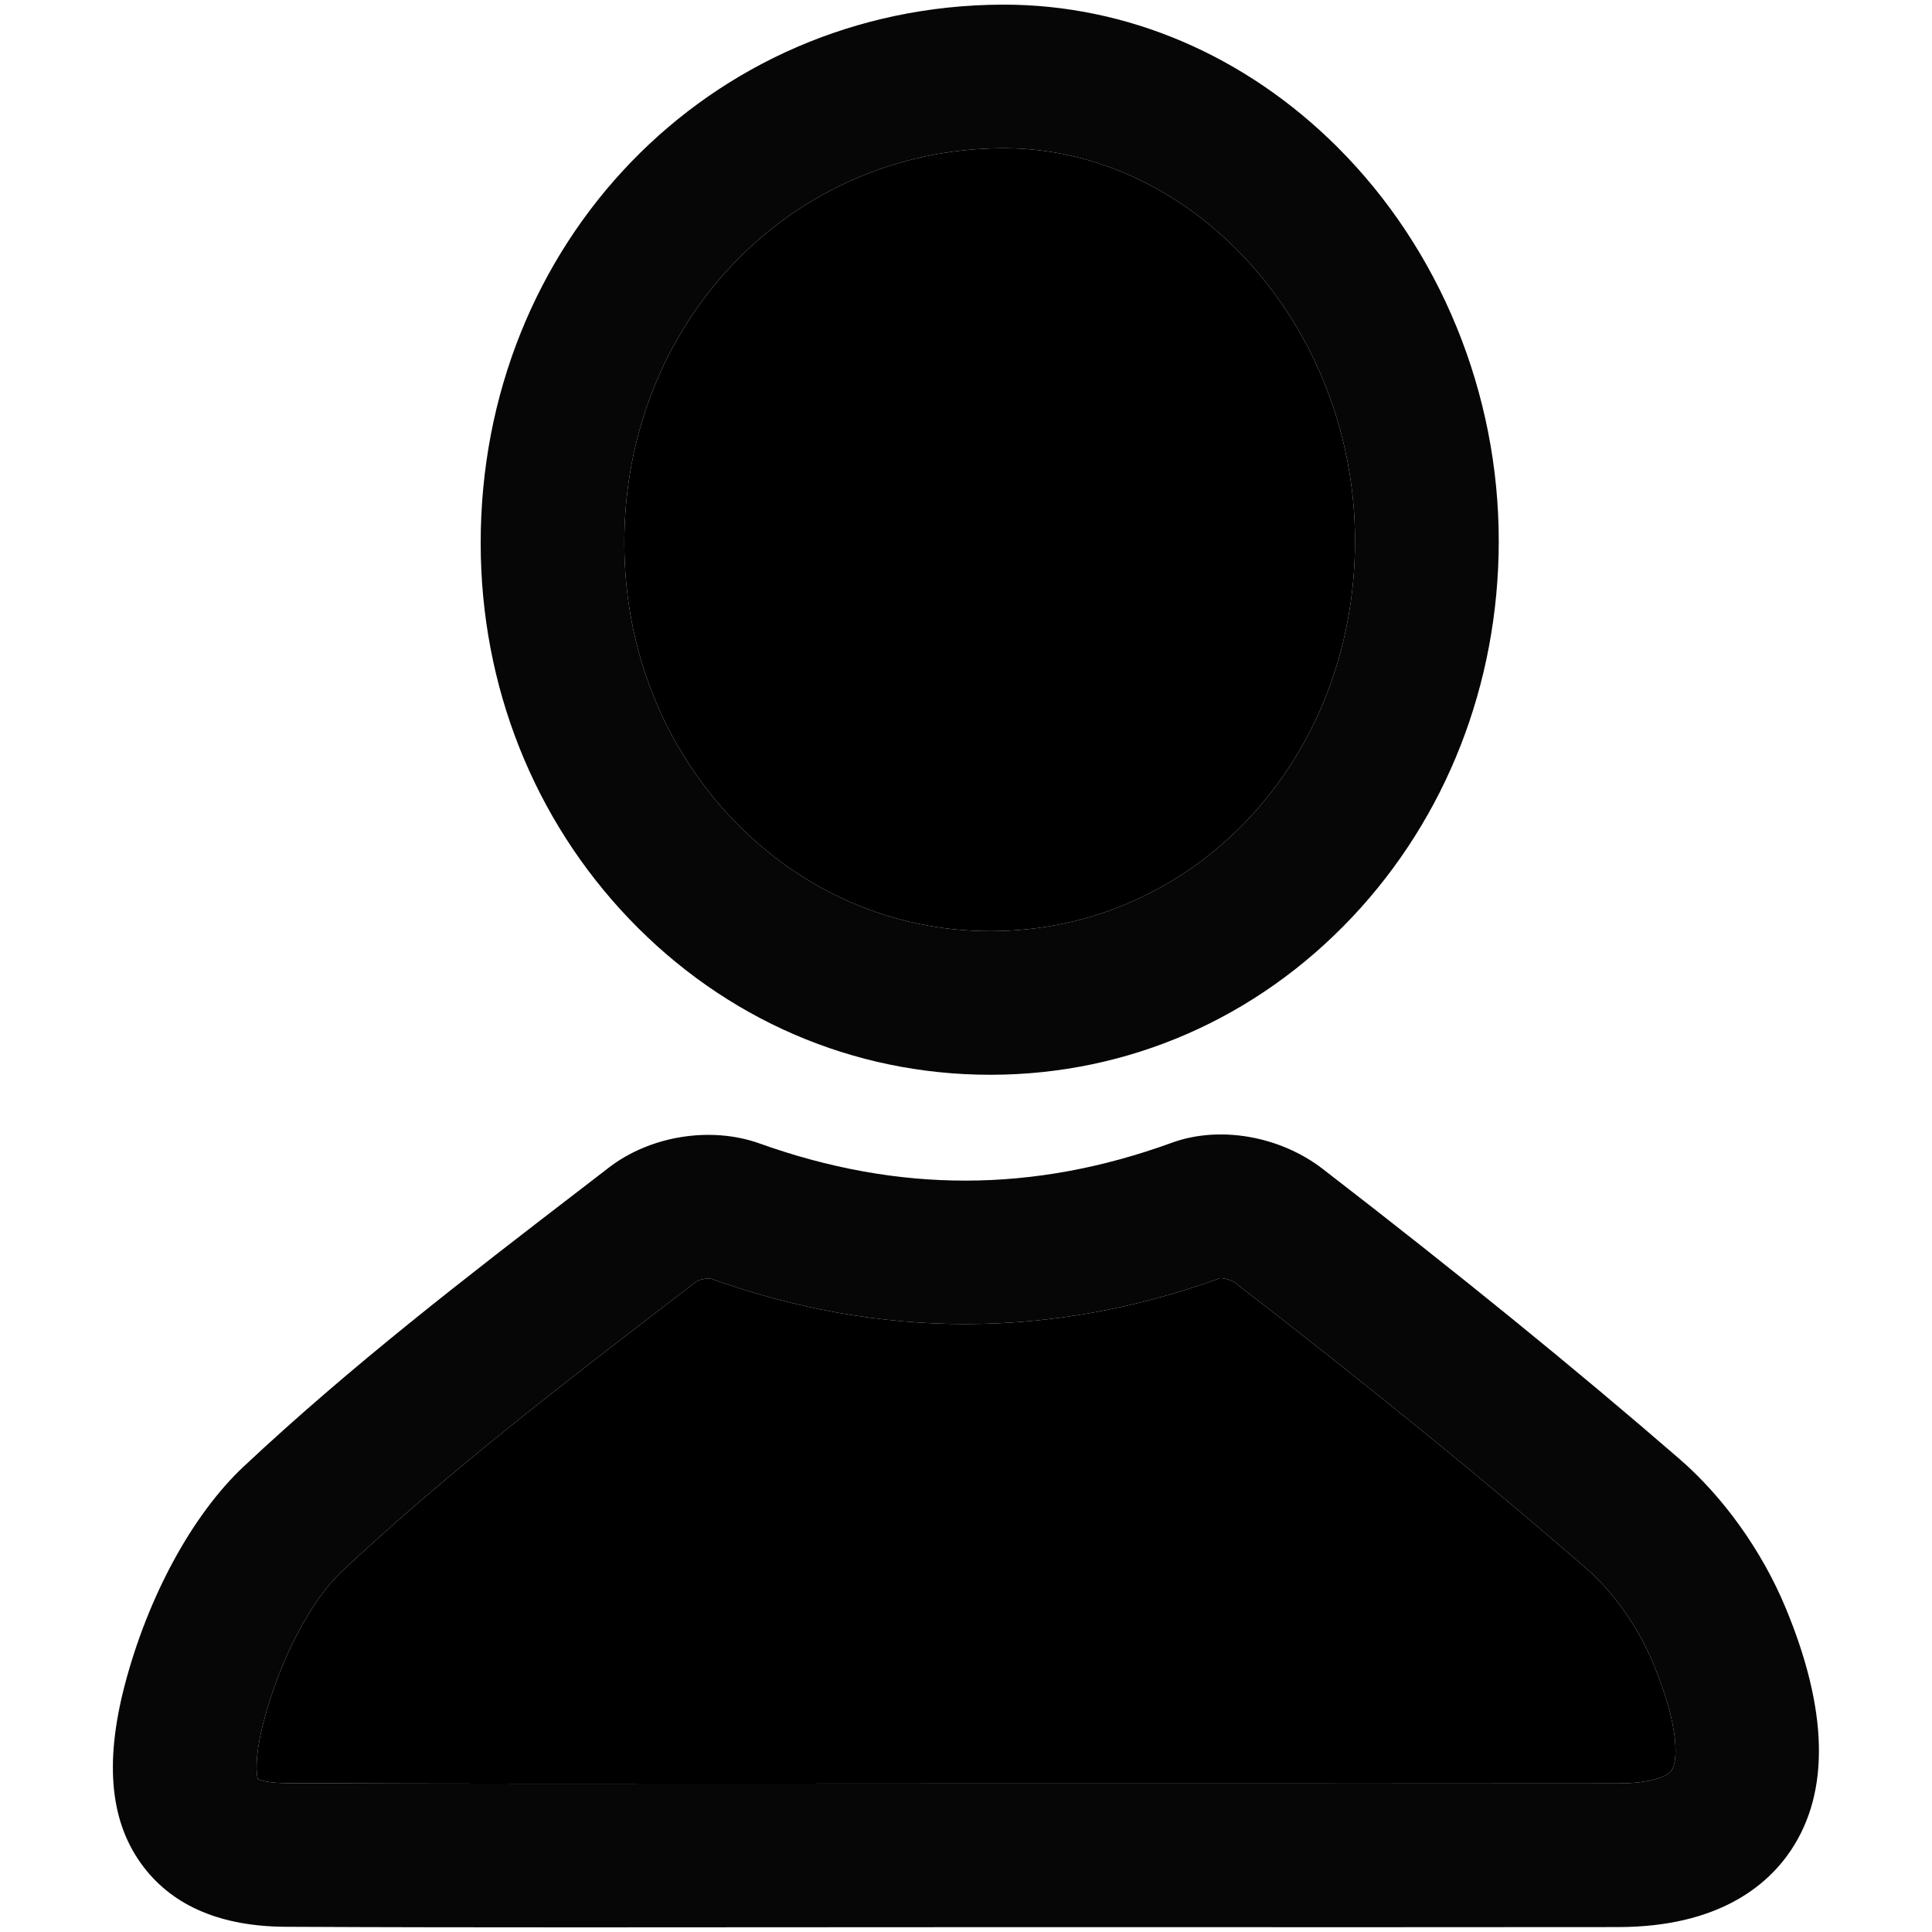 <svg enable-background="new 0 0 200 200" viewBox="0 0 200 200" xmlns="http://www.w3.org/2000/svg"><path d="m102.51 111.26c-14.17 0-27.44-5.73-37.39-16.15-9.88-10.34-15.34-24.12-15.36-38.81-.05-31.18 23.66-55.7 53.98-55.82h.18c12.74 0 25 5.24 34.54 14.76 10.63 10.61 16.71 25.49 16.69 40.83-.02 14.72-5.42 28.54-15.2 38.9-9.89 10.47-23.14 16.26-37.32 16.29-.04 0-.08 0-.12 0zm-37.88-54.98c.02 10.85 4.01 20.99 11.24 28.56 7.12 7.45 16.58 11.55 26.64 11.55h.08c21.09-.04 37.65-17.76 37.68-40.34.02-11.42-4.47-22.45-12.32-30.29-6.74-6.72-15.27-10.42-24.04-10.42-.04 0-.08 0-.12 0-22 .1-39.2 18.08-39.16 40.94zm-4.81 143.24c-10.05 0-20.19-.01-30.23-.06-6.64-.03-11.58-2.1-14.7-6.16-3.47-4.51-4.11-10.68-1.98-18.85 2.41-9.2 7.01-17.66 12.32-22.64 11.2-10.5 23.2-19.72 34.81-28.64l3-2.31c4.28-3.29 10.53-4.29 15.56-2.5 14.44 5.17 28.42 5.14 42.73-.07 4.91-1.79 11.17-.7 15.59 2.71 14.02 10.82 26.11 20.65 36.95 30.04 4.55 3.94 8.54 9.54 10.96 15.36 4.42 10.62 4.61 19.07.58 25.12-2.42 3.63-7.49 7.96-17.9 7.97-16.28.02-32.55.01-48.83.01h-19.27c-6.78 0-13.56.01-20.34.01-6.34 0-12.78.01-19.25.01zm-33.13-15.34c.3.13 1.14.4 2.97.41 16.46.07 33.21.06 49.41.05 6.78 0 13.58-.01 20.35-.01h19.27c16.27 0 32.54.01 48.81-.01 3.21 0 5.1-.68 5.54-1.34.62-.93.91-4.33-1.93-11.16-1.54-3.71-4.15-7.38-6.98-9.83-10.62-9.21-22.49-18.86-36.29-29.51-.36-.28-1.17-.48-1.55-.46-17.42 6.31-35.15 6.33-52.7.05-.32-.08-1.19.08-1.5.29l-3 2.3c-11.32 8.7-23.03 17.7-33.69 27.7-3.25 3.05-6.43 9.15-8.11 15.56-.99 3.84-.72 5.51-.6 5.96z" fill="#060606"/><path d="m64.63 56.28c.02 10.85 4.01 20.99 11.24 28.56 7.12 7.45 16.58 11.55 26.64 11.55h.08c21.09-.04 37.65-17.76 37.68-40.34.02-11.42-4.47-22.45-12.32-30.29-6.74-6.72-15.27-10.42-24.04-10.42-.04 0-.08 0-.12 0-22 .1-39.2 18.08-39.16 40.94zm-37.94 127.9c.3.13 1.14.4 2.97.41 16.46.07 33.21.06 49.41.05 6.78 0 13.58-.01 20.35-.01h19.27c16.27 0 32.54.01 48.81-.01 3.21 0 5.1-.68 5.54-1.34.62-.93.91-4.33-1.93-11.16-1.54-3.71-4.15-7.38-6.98-9.83-10.62-9.21-22.49-18.86-36.29-29.51-.36-.28-1.17-.48-1.55-.46-17.42 6.31-35.15 6.33-52.7.05-.32-.08-1.19.08-1.5.29l-3 2.3c-11.32 8.7-23.03 17.7-33.69 27.7-3.25 3.05-6.43 9.15-8.11 15.56-.99 3.84-.72 5.51-.6 5.96z" fill="currentColor"/></svg>